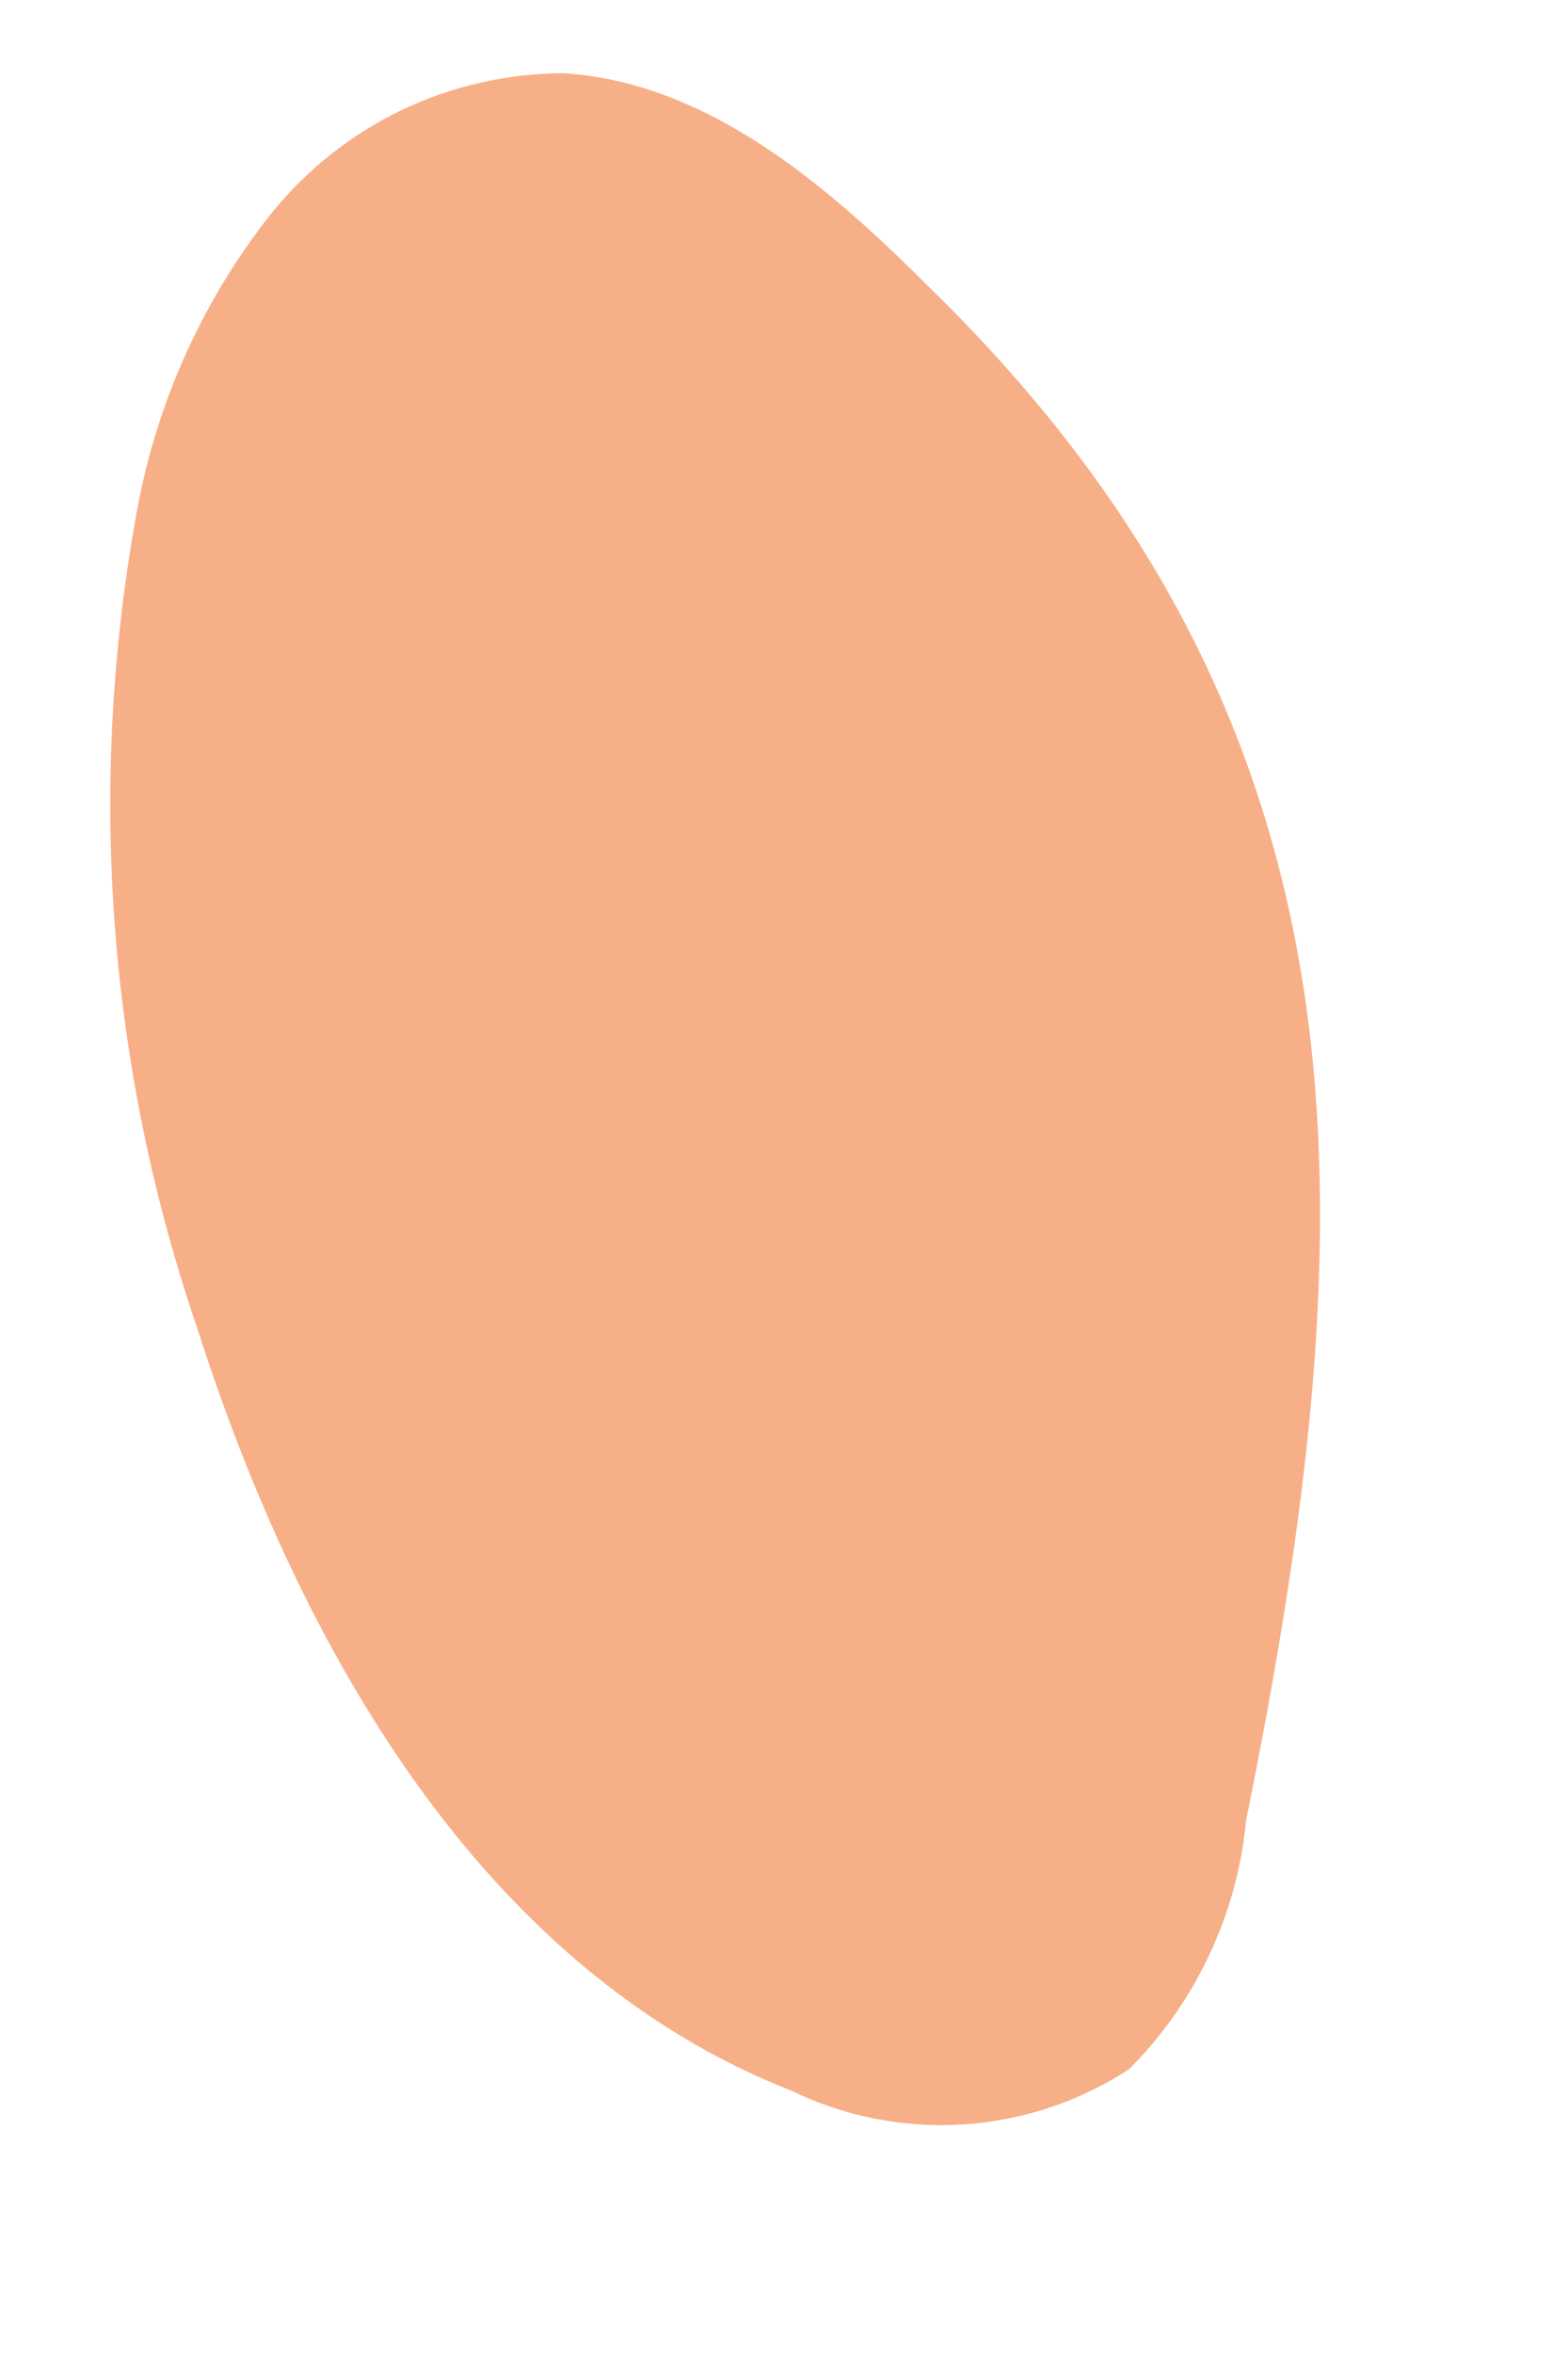 <svg width="6" height="9" viewBox="0 0 6 9" fill="none" xmlns="http://www.w3.org/2000/svg">
<path d="M3.552 1.095C3.162 0.705 2.706 0.315 2.156 0.28C1.941 0.281 1.729 0.329 1.535 0.422C1.342 0.515 1.171 0.651 1.037 0.818C0.768 1.158 0.59 1.561 0.518 1.988C0.334 3.024 0.415 4.089 0.756 5.084C1.146 6.301 1.844 7.533 3.029 7.997C3.233 8.096 3.459 8.14 3.685 8.126C3.911 8.111 4.13 8.039 4.32 7.915C4.575 7.66 4.734 7.323 4.768 6.964C5.233 4.667 5.307 2.803 3.552 1.095Z" fill="#F7AF87"/>
</svg>
